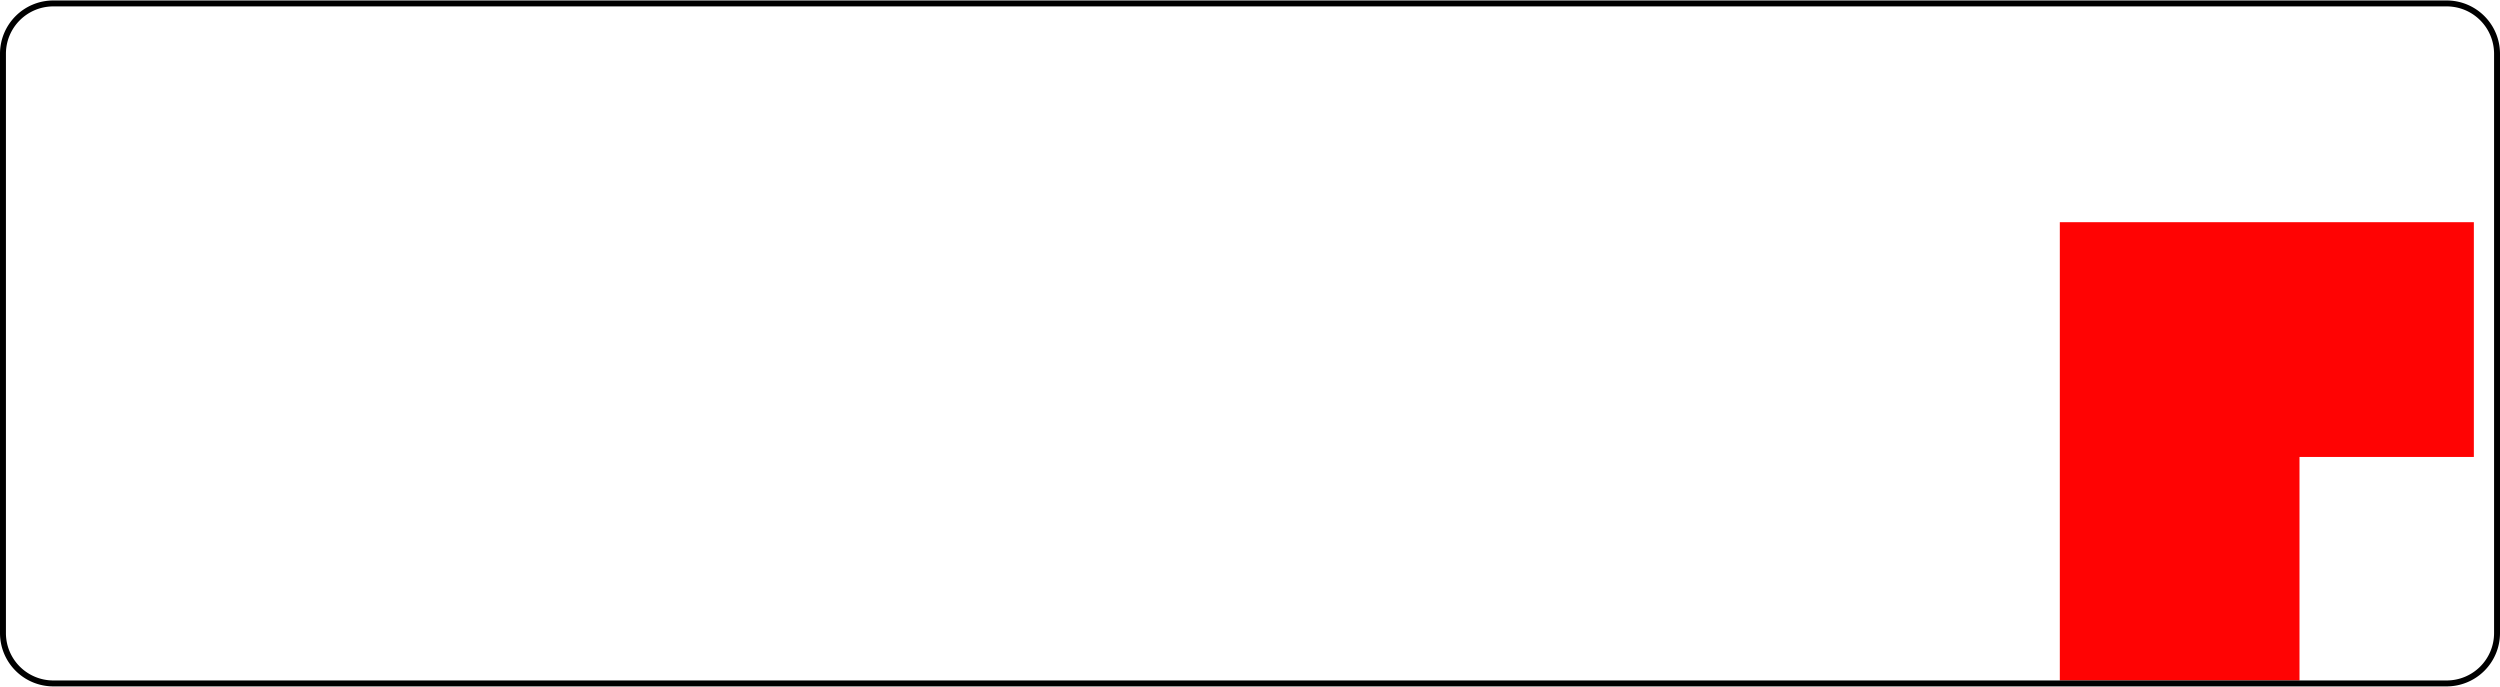 <svg id="Layer_1" data-name="Layer 1" xmlns="http://www.w3.org/2000/svg" xmlns:xlink="http://www.w3.org/1999/xlink" width="5.86in" height="1.61in" viewBox="0 0 421.7 115.7">
  <defs>
    <style>
      .cls-1, .cls-4 {
        fill: none;
      }

      .cls-2 {
        fill: #ff0303;
      }

      .cls-3 {
        clip-path: url(#clip-path);
      }

      .cls-4 {
        stroke: #000;
        stroke-linecap: round;
        stroke-linejoin: round;
      }
    </style>
    <clipPath id="clip-path" transform="translate(-588.9 -745.4)">
      <rect class="cls-1" width="1600" height="1600"/>
    </clipPath>
  </defs>
  <title>woodLayer_bottom</title>
  <polyline class="cls-2" points="387.88 114.7 387.88 77 417.29 77 417.29 37.4 347.45 37.4 347.45 114.7"/>
  <g class="cls-3">
    <path class="cls-4" d="M937.8,860.6H597.9a8.49,8.49,0,0,1-8.5-8.5V754.4a8.49,8.49,0,0,1,8.5-8.5h403.7a8.49,8.49,0,0,1,8.5,8.5v97.7a8.49,8.49,0,0,1-8.5,8.5H937.8Z" transform="translate(-588.9 -745.4)"/>
  </g>
</svg>
